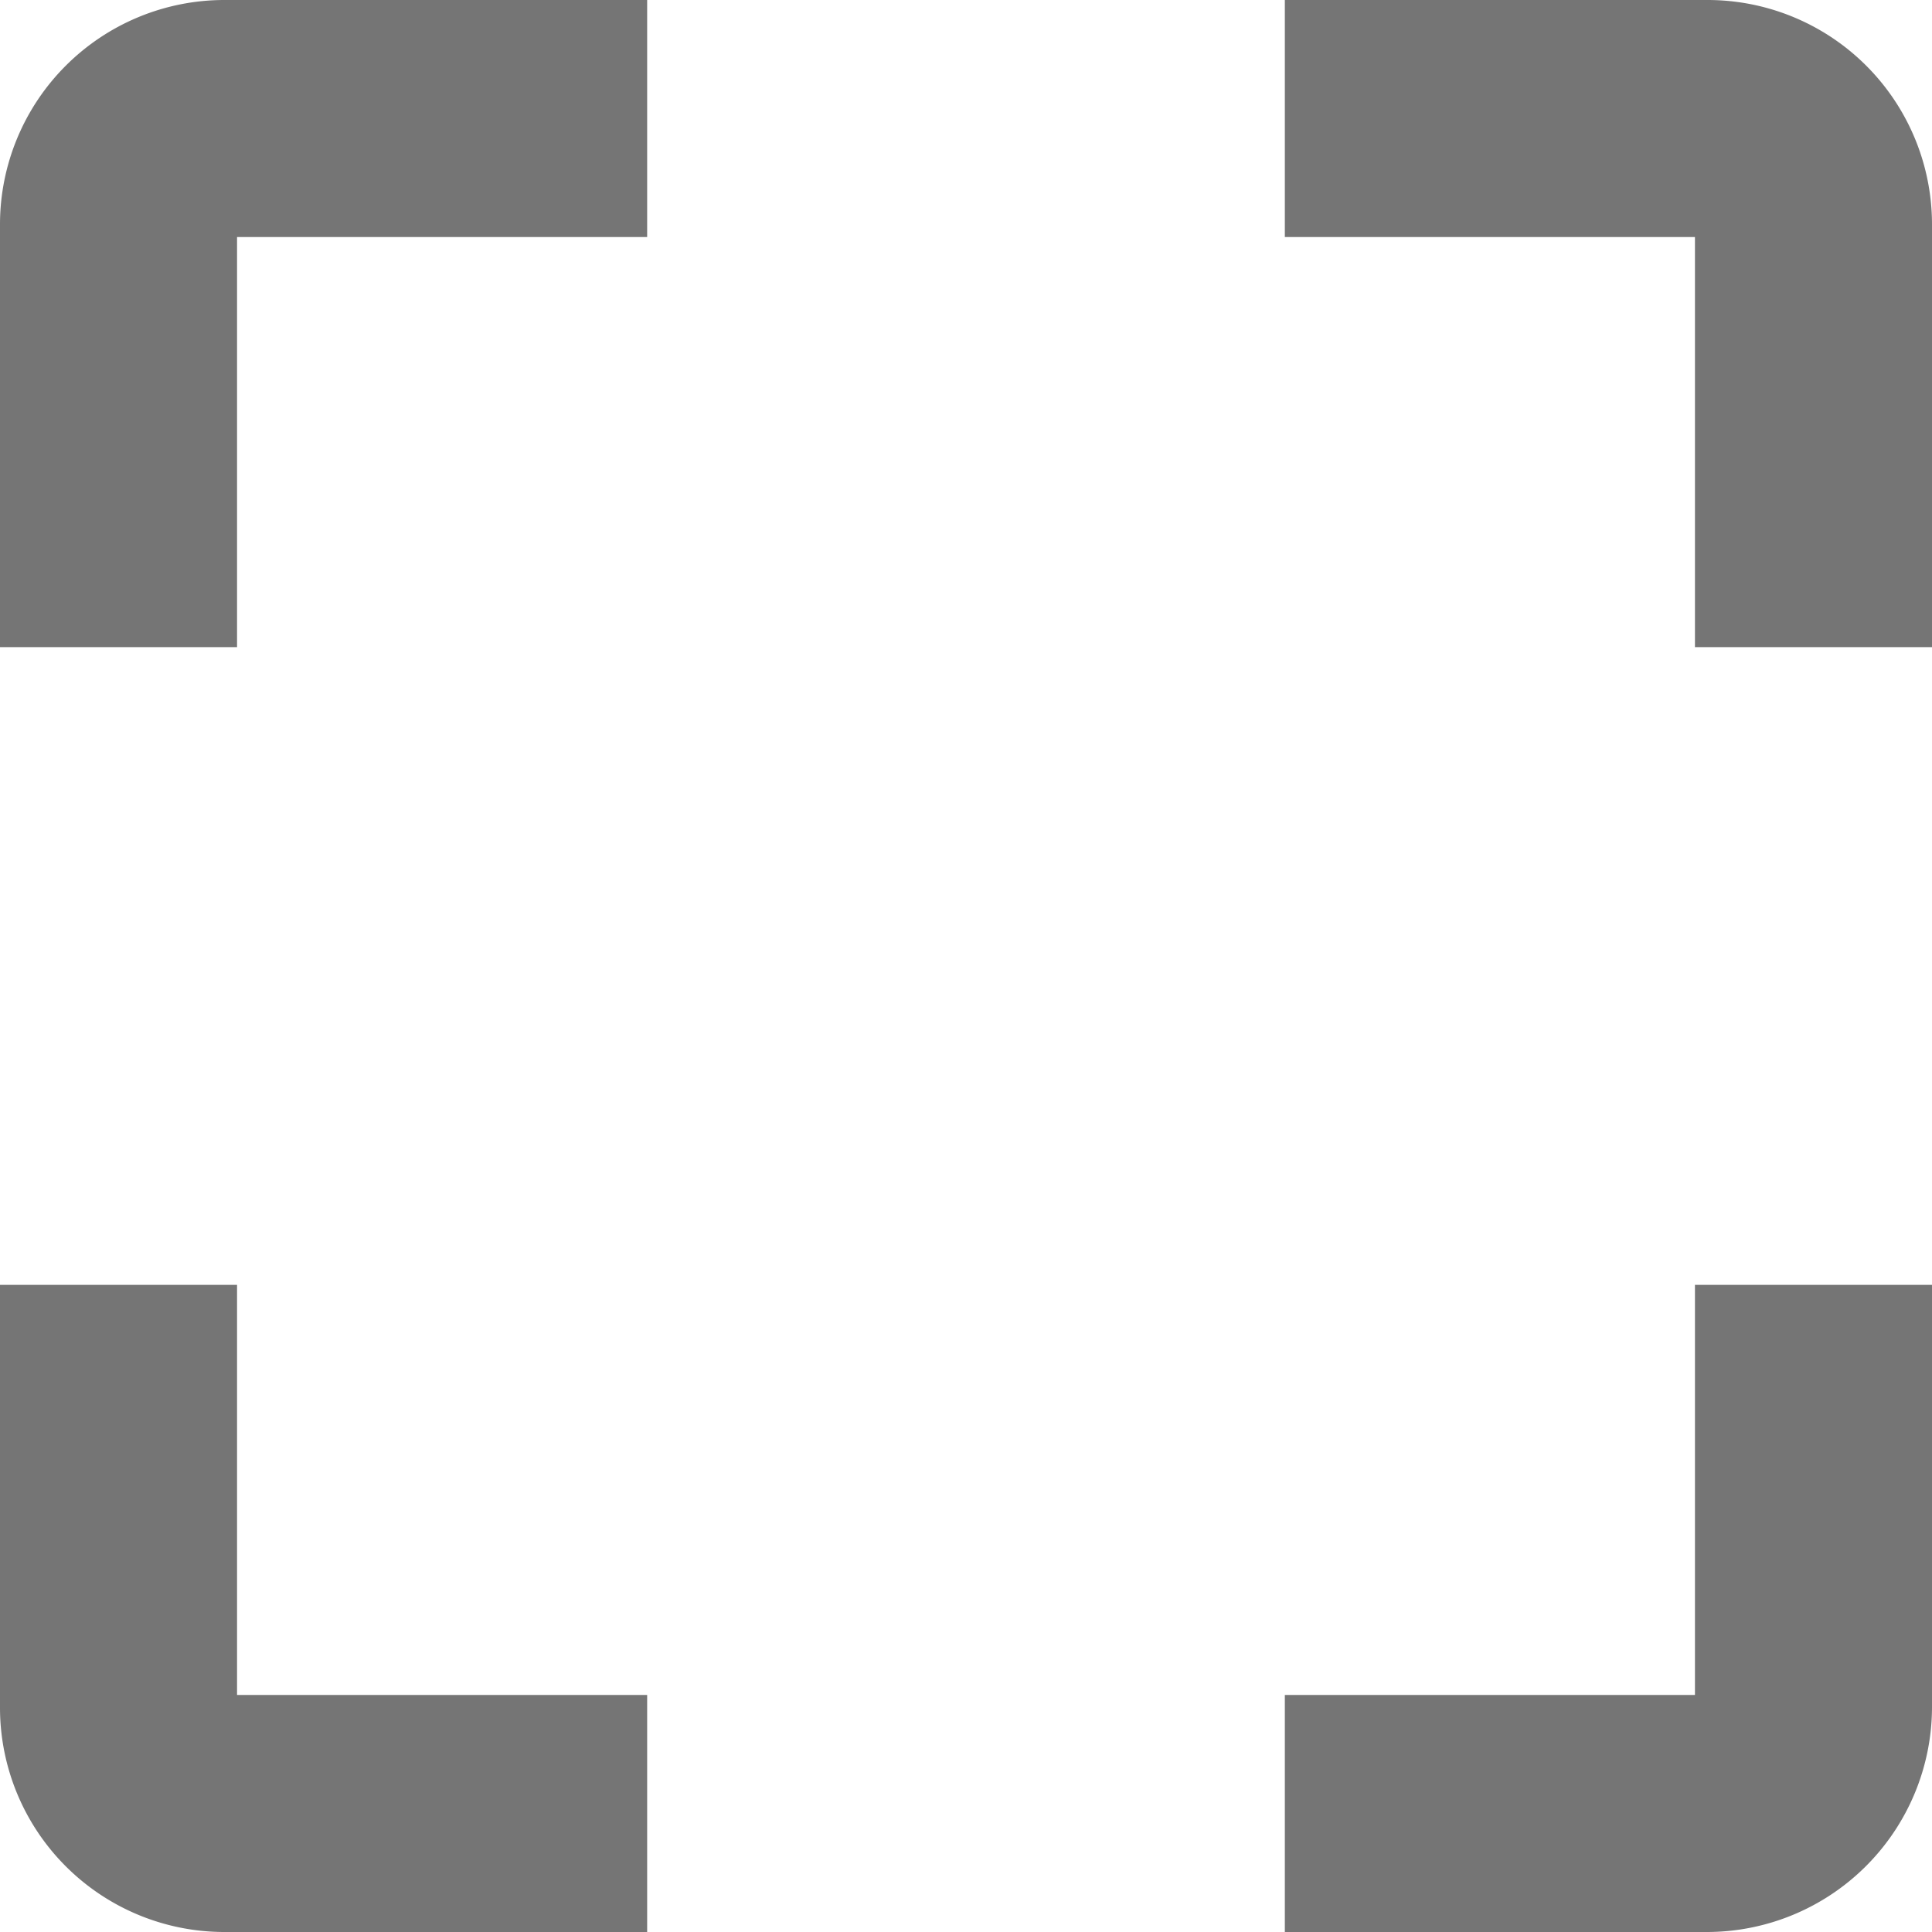 <svg xmlns="http://www.w3.org/2000/svg" viewBox="0 0 24.45 24.45"><title>iCode</title><g id="Layer_2" data-name="Layer 2"><g id="Layer_1-2" data-name="Layer 1"><path d="M21.61,0H16.26V3h5.19V8.19h3V2.84A2.84,2.84,0,0,0,21.61,0Z" fill="#757575"/><path d="M0,2.84V8.19H3V3H8.19V0H2.84A2.84,2.84,0,0,0,0,2.84Z" fill="#757575"/><path d="M21.45,21.45H16.26v3h5.35a2.85,2.85,0,0,0,2.84-2.84V16.26h-3Z" fill="#757575"/><path d="M3,16.26H0v5.35a2.84,2.84,0,0,0,2.84,2.84H8.19v-3H3Z" fill="#757575"/></g></g></svg>